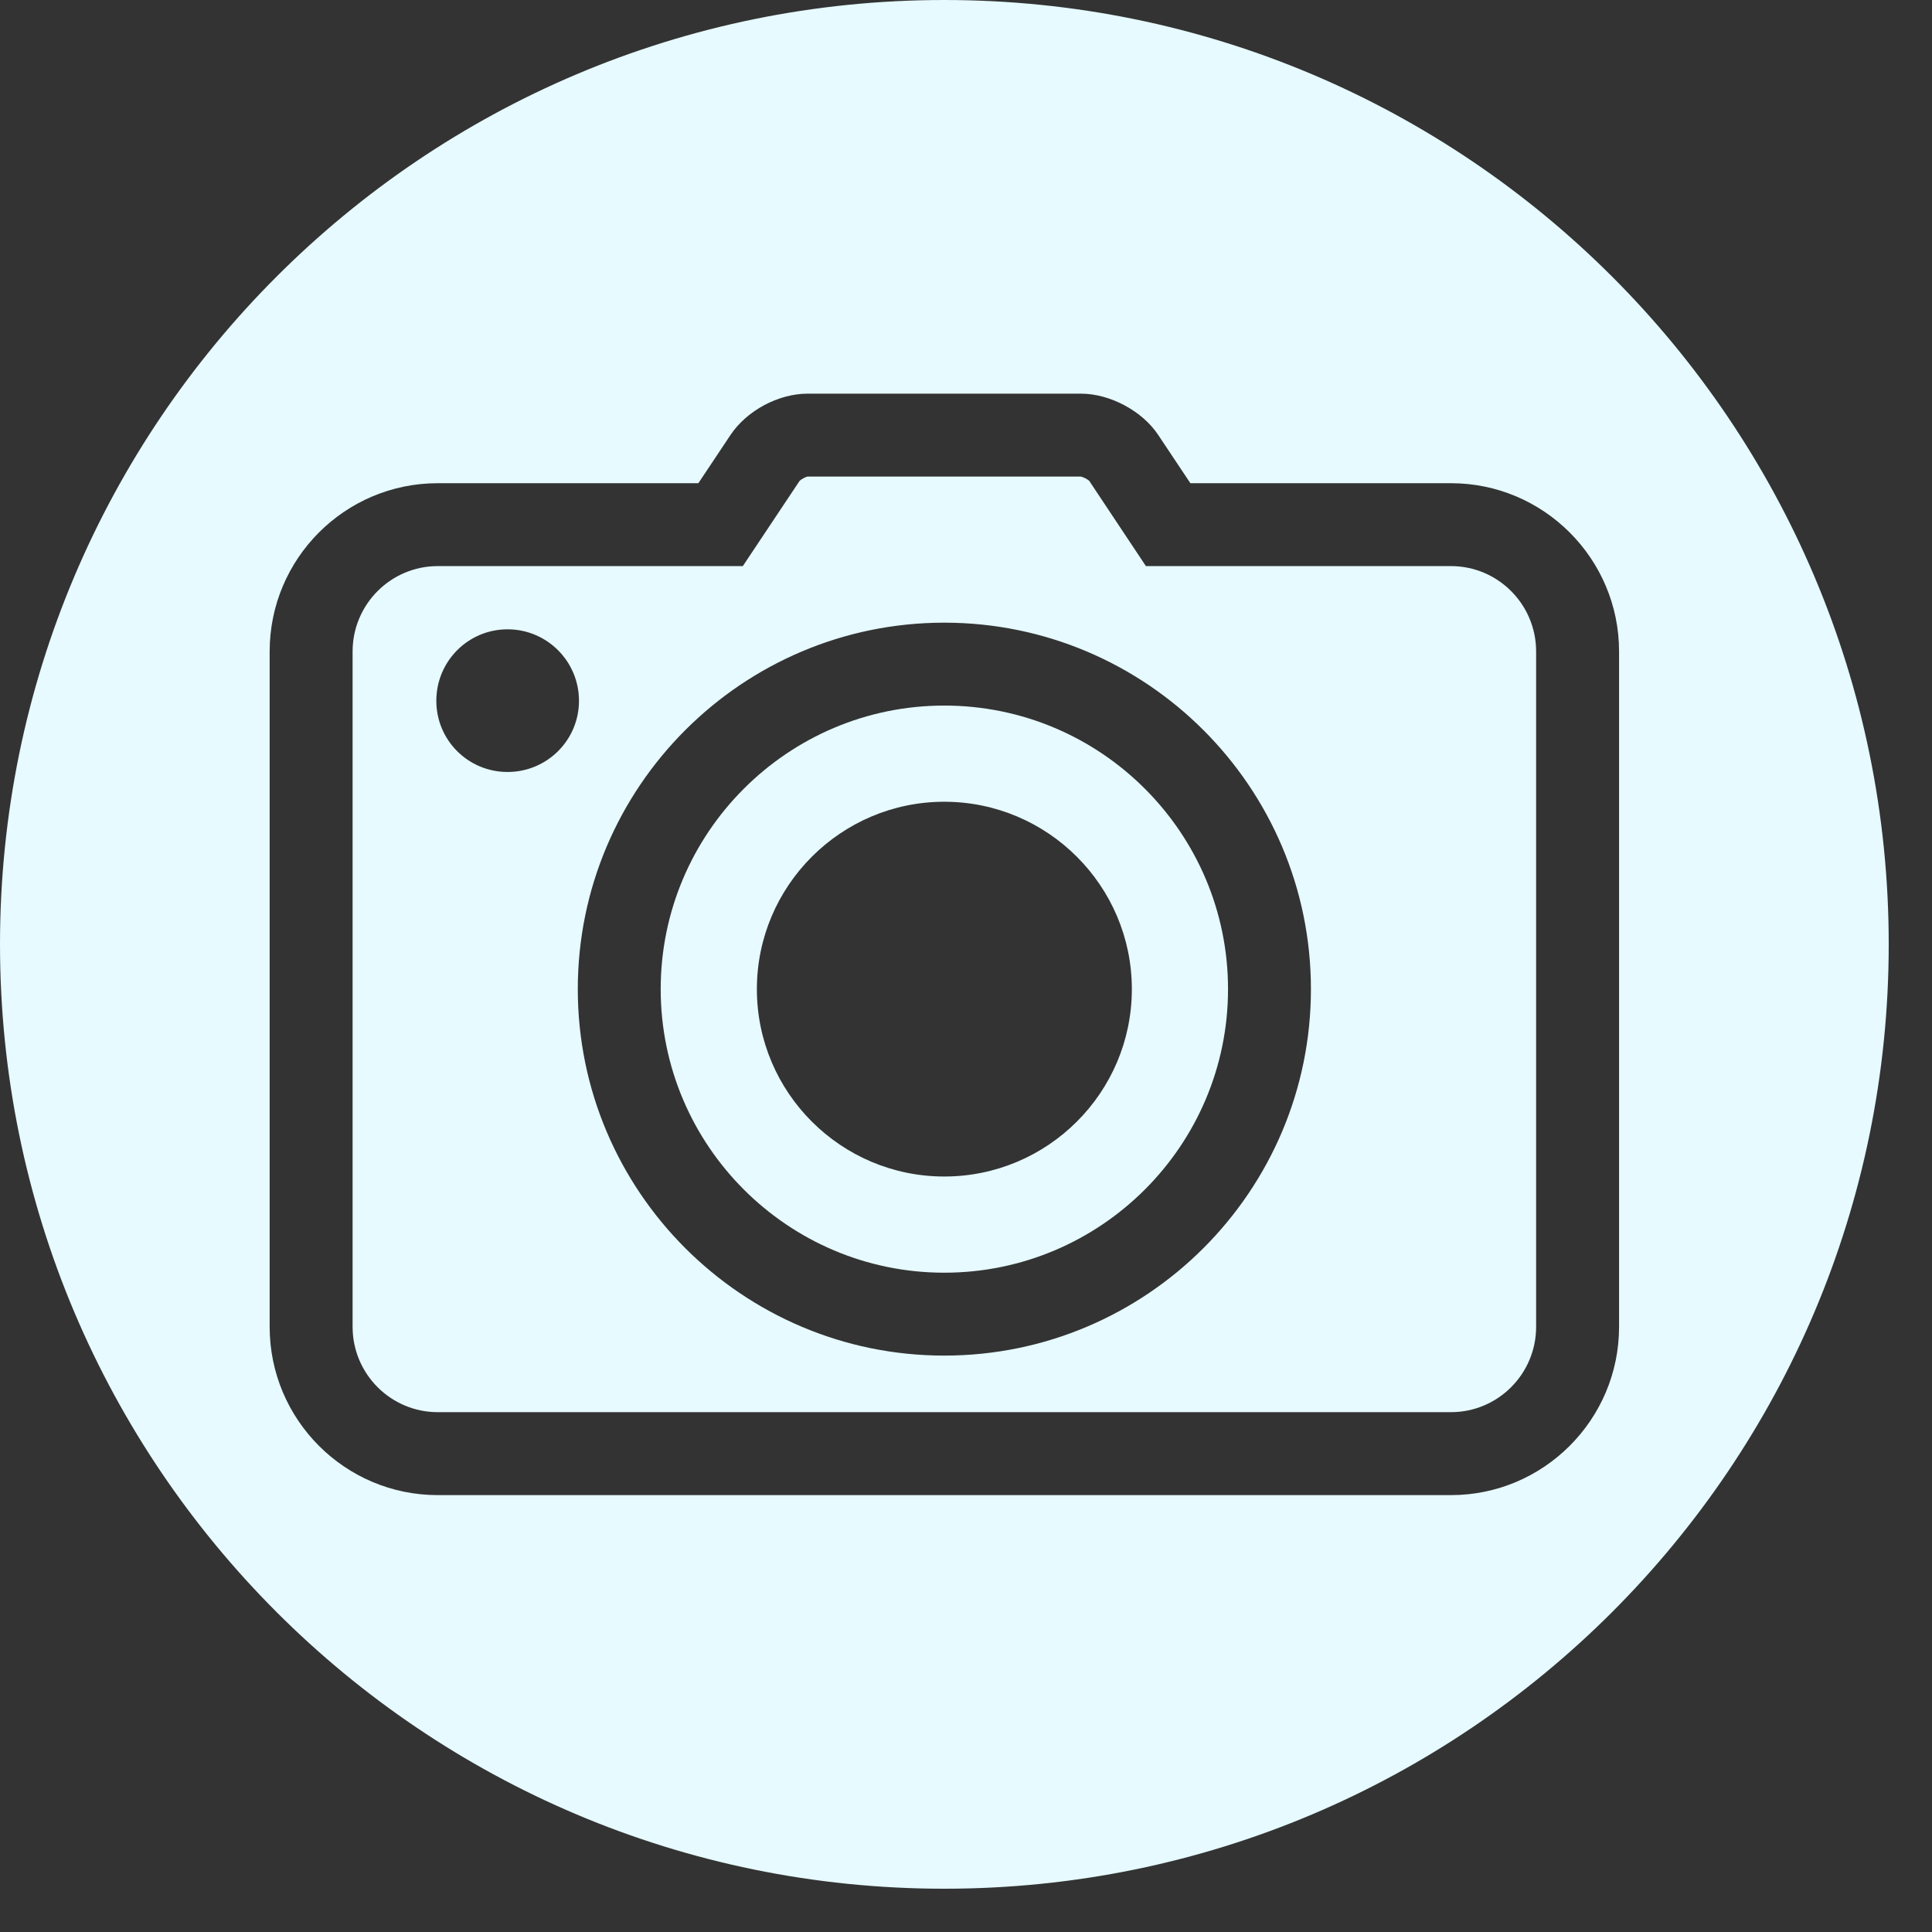<svg xmlns="http://www.w3.org/2000/svg" xmlns:xlink="http://www.w3.org/1999/xlink" width="50" zoomAndPan="magnify" viewBox="0 0 37.5 37.5" height="50" preserveAspectRatio="xMidYMid meet" version="1.0"><rect x="0" y="0" width="37.5" height="37.5" fill="#333333" stroke="none"/><path fill="#e6faff" d="M 28.164 29.02 L 8.496 29.02 C 6.695 29.02 5.234 27.555 5.234 25.754 L 5.234 12.645 C 5.234 10.844 6.695 9.379 8.496 9.379 L 13.555 9.379 L 14.18 8.441 C 14.496 7.969 15.109 7.641 15.676 7.641 L 20.984 7.641 C 21.543 7.641 22.172 7.977 22.48 8.441 L 23.105 9.379 L 28.164 9.379 C 29.961 9.379 31.426 10.844 31.426 12.645 L 31.426 25.754 C 31.426 27.555 29.961 29.02 28.164 29.02 Z M 18.328 0 C 8.207 0 0 8.207 0 18.328 C 0 28.453 8.207 36.66 18.328 36.66 C 28.453 36.66 36.66 28.453 36.66 18.328 C 36.66 8.207 28.453 0 18.328 0 " fill-opacity="1" fill-rule="nonzero"/><path fill="#e6faff" d="M 18.328 26.312 C 14.406 26.312 11.215 23.121 11.215 19.199 C 11.215 15.277 14.406 12.086 18.328 12.086 C 22.254 12.086 25.445 15.277 25.445 19.199 C 25.445 23.121 22.254 26.312 18.328 26.312 Z M 9.852 14.984 C 9.086 14.984 8.469 14.367 8.469 13.602 C 8.469 12.836 9.086 12.215 9.852 12.215 C 10.617 12.215 11.238 12.836 11.238 13.602 C 11.238 14.367 10.617 14.984 9.852 14.984 Z M 28.164 10.988 L 22.242 10.988 L 21.141 9.332 C 21.113 9.305 21.02 9.254 20.973 9.25 L 15.676 9.25 C 15.641 9.254 15.543 9.305 15.516 9.34 L 14.418 10.988 L 8.496 10.988 C 7.586 10.988 6.844 11.73 6.844 12.645 L 6.844 25.754 C 6.844 26.668 7.586 27.41 8.496 27.41 L 28.164 27.41 C 29.074 27.41 29.816 26.668 29.816 25.754 L 29.816 12.645 C 29.816 11.73 29.074 10.988 28.164 10.988 " fill-opacity="1" fill-rule="nonzero"/><path fill="#e6faff" d="M 18.328 22.836 C 16.324 22.836 14.691 21.207 14.691 19.199 C 14.691 17.195 16.324 15.562 18.328 15.562 C 20.336 15.562 21.969 17.195 21.969 19.199 C 21.969 21.207 20.336 22.836 18.328 22.836 Z M 18.328 13.695 C 15.293 13.695 12.824 16.164 12.824 19.199 C 12.824 22.234 15.293 24.703 18.328 24.703 C 21.367 24.703 23.836 22.234 23.836 19.199 C 23.836 16.164 21.367 13.695 18.328 13.695 " fill-opacity="1" fill-rule="nonzero"/></svg>